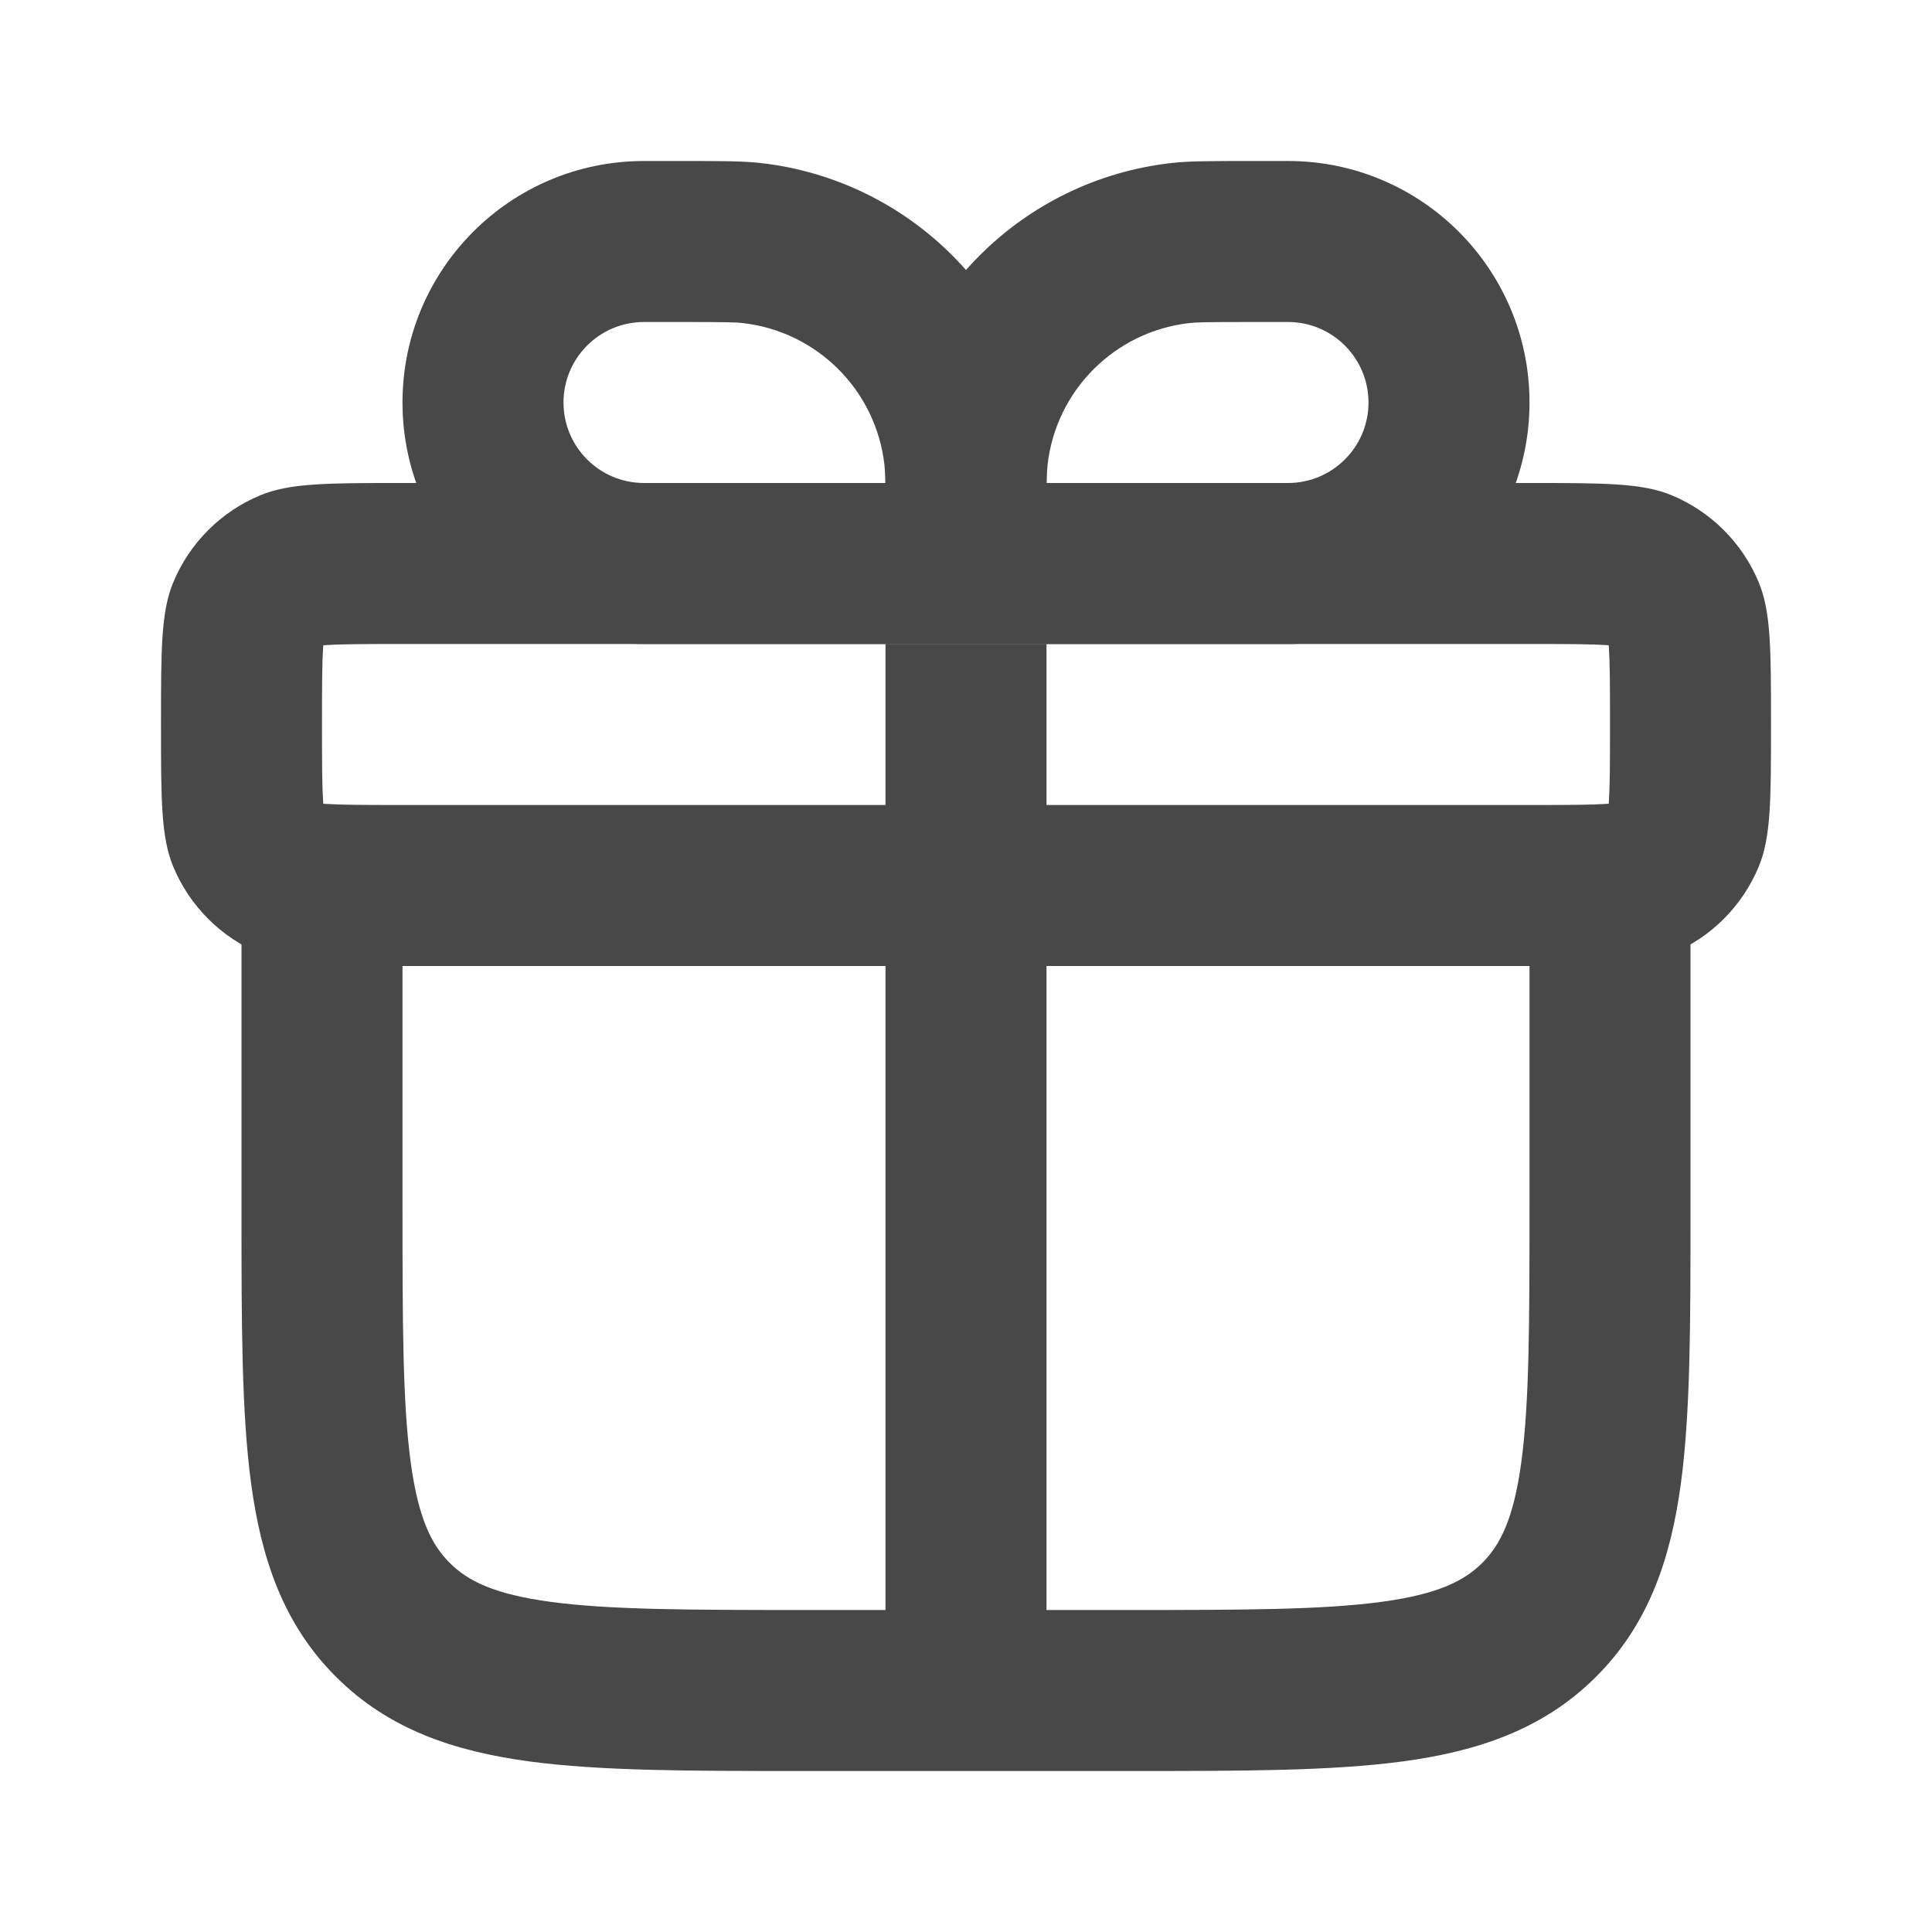 <svg width="24" height="24" viewBox="0 0 24 24" fill="none" xmlns="http://www.w3.org/2000/svg">
<path fill-rule="evenodd" clip-rule="evenodd" d="M19 8H5C4.507 8 4.237 8.001 4.042 8.014C4.033 8.015 4.024 8.016 4.016 8.016C4.016 8.024 4.015 8.033 4.014 8.042C4.001 8.237 4 8.507 4 9C4 9.493 4.001 9.763 4.014 9.958C4.015 9.967 4.016 9.976 4.016 9.984C4.024 9.984 4.033 9.985 4.042 9.986C4.237 9.999 4.507 10 5 10H19C19.493 10 19.763 9.999 19.958 9.986C19.967 9.985 19.976 9.984 19.984 9.984C19.984 9.976 19.985 9.967 19.986 9.958C19.999 9.763 20 9.493 20 9C20 8.507 19.999 8.237 19.986 8.042C19.985 8.033 19.984 8.024 19.984 8.016C19.976 8.016 19.967 8.015 19.958 8.014C19.763 8.001 19.493 8 19 8ZM2.152 7.235C2 7.602 2 8.068 2 9C2 9.932 2 10.398 2.152 10.765C2.355 11.255 2.745 11.645 3.235 11.848C3.602 12 4.068 12 5 12H19C19.932 12 20.398 12 20.765 11.848C21.255 11.645 21.645 11.255 21.848 10.765C22 10.398 22 9.932 22 9C22 8.068 22 7.602 21.848 7.235C21.645 6.745 21.255 6.355 20.765 6.152C20.398 6 19.932 6 19 6H5C4.068 6 3.602 6 3.235 6.152C2.745 6.355 2.355 6.745 2.152 7.235Z" fill="#484848"/>
<path fill-rule="evenodd" clip-rule="evenodd" d="M5 11V15C5 16.442 5.002 17.424 5.101 18.159C5.196 18.865 5.363 19.192 5.586 19.414C5.808 19.637 6.135 19.804 6.841 19.899C7.576 19.998 8.558 20 10 20H14C15.443 20 16.424 19.998 17.159 19.899C17.865 19.804 18.192 19.637 18.414 19.414C18.637 19.192 18.804 18.865 18.899 18.159C18.998 17.424 19 16.442 19 15V11H21V15.07C21 16.425 21 17.541 20.881 18.425C20.756 19.353 20.485 20.172 19.828 20.828C19.172 21.485 18.353 21.756 17.425 21.881C16.541 22 15.425 22 14.071 22H9.929C8.575 22 7.459 22 6.575 21.881C5.647 21.756 4.828 21.485 4.172 20.828C3.515 20.172 3.244 19.353 3.119 18.425C3 17.541 3 16.425 3 15.071L3 11H5Z" fill="#484848"/>
<path fill-rule="evenodd" clip-rule="evenodd" d="M11 21V8H13V21H11Z" fill="#484848"/>
<path fill-rule="evenodd" clip-rule="evenodd" d="M8.429 4H8C7.448 4 7 4.448 7 5C7 5.552 7.448 6 8 6H10.998C10.995 5.875 10.992 5.82 10.987 5.776C10.883 4.849 10.151 4.117 9.224 4.013C9.14 4.003 9.014 4 8.429 4ZM12.998 6C12.995 5.812 12.989 5.676 12.975 5.552C12.766 3.698 11.302 2.234 9.448 2.025C9.225 2 8.959 2 8.429 2H8C6.343 2 5 3.343 5 5C5 6.657 6.343 8 8 8H13V6.571C13 6.335 13 6.151 12.998 6Z" fill="#484848"/>
<path fill-rule="evenodd" clip-rule="evenodd" d="M15.571 4H16C16.552 4 17 4.448 17 5C17 5.552 16.552 6 16 6H13.002C13.005 5.875 13.008 5.82 13.013 5.776C13.117 4.849 13.849 4.117 14.776 4.013C14.86 4.003 14.986 4 15.571 4ZM11.002 6C11.005 5.812 11.011 5.676 11.025 5.552C11.234 3.698 12.698 2.234 14.552 2.025C14.775 2 15.041 2 15.571 2H16C17.657 2 19 3.343 19 5C19 6.657 17.657 8 16 8H11V6.571C11 6.335 11 6.151 11.002 6Z" fill="#484848"/>
</svg>
